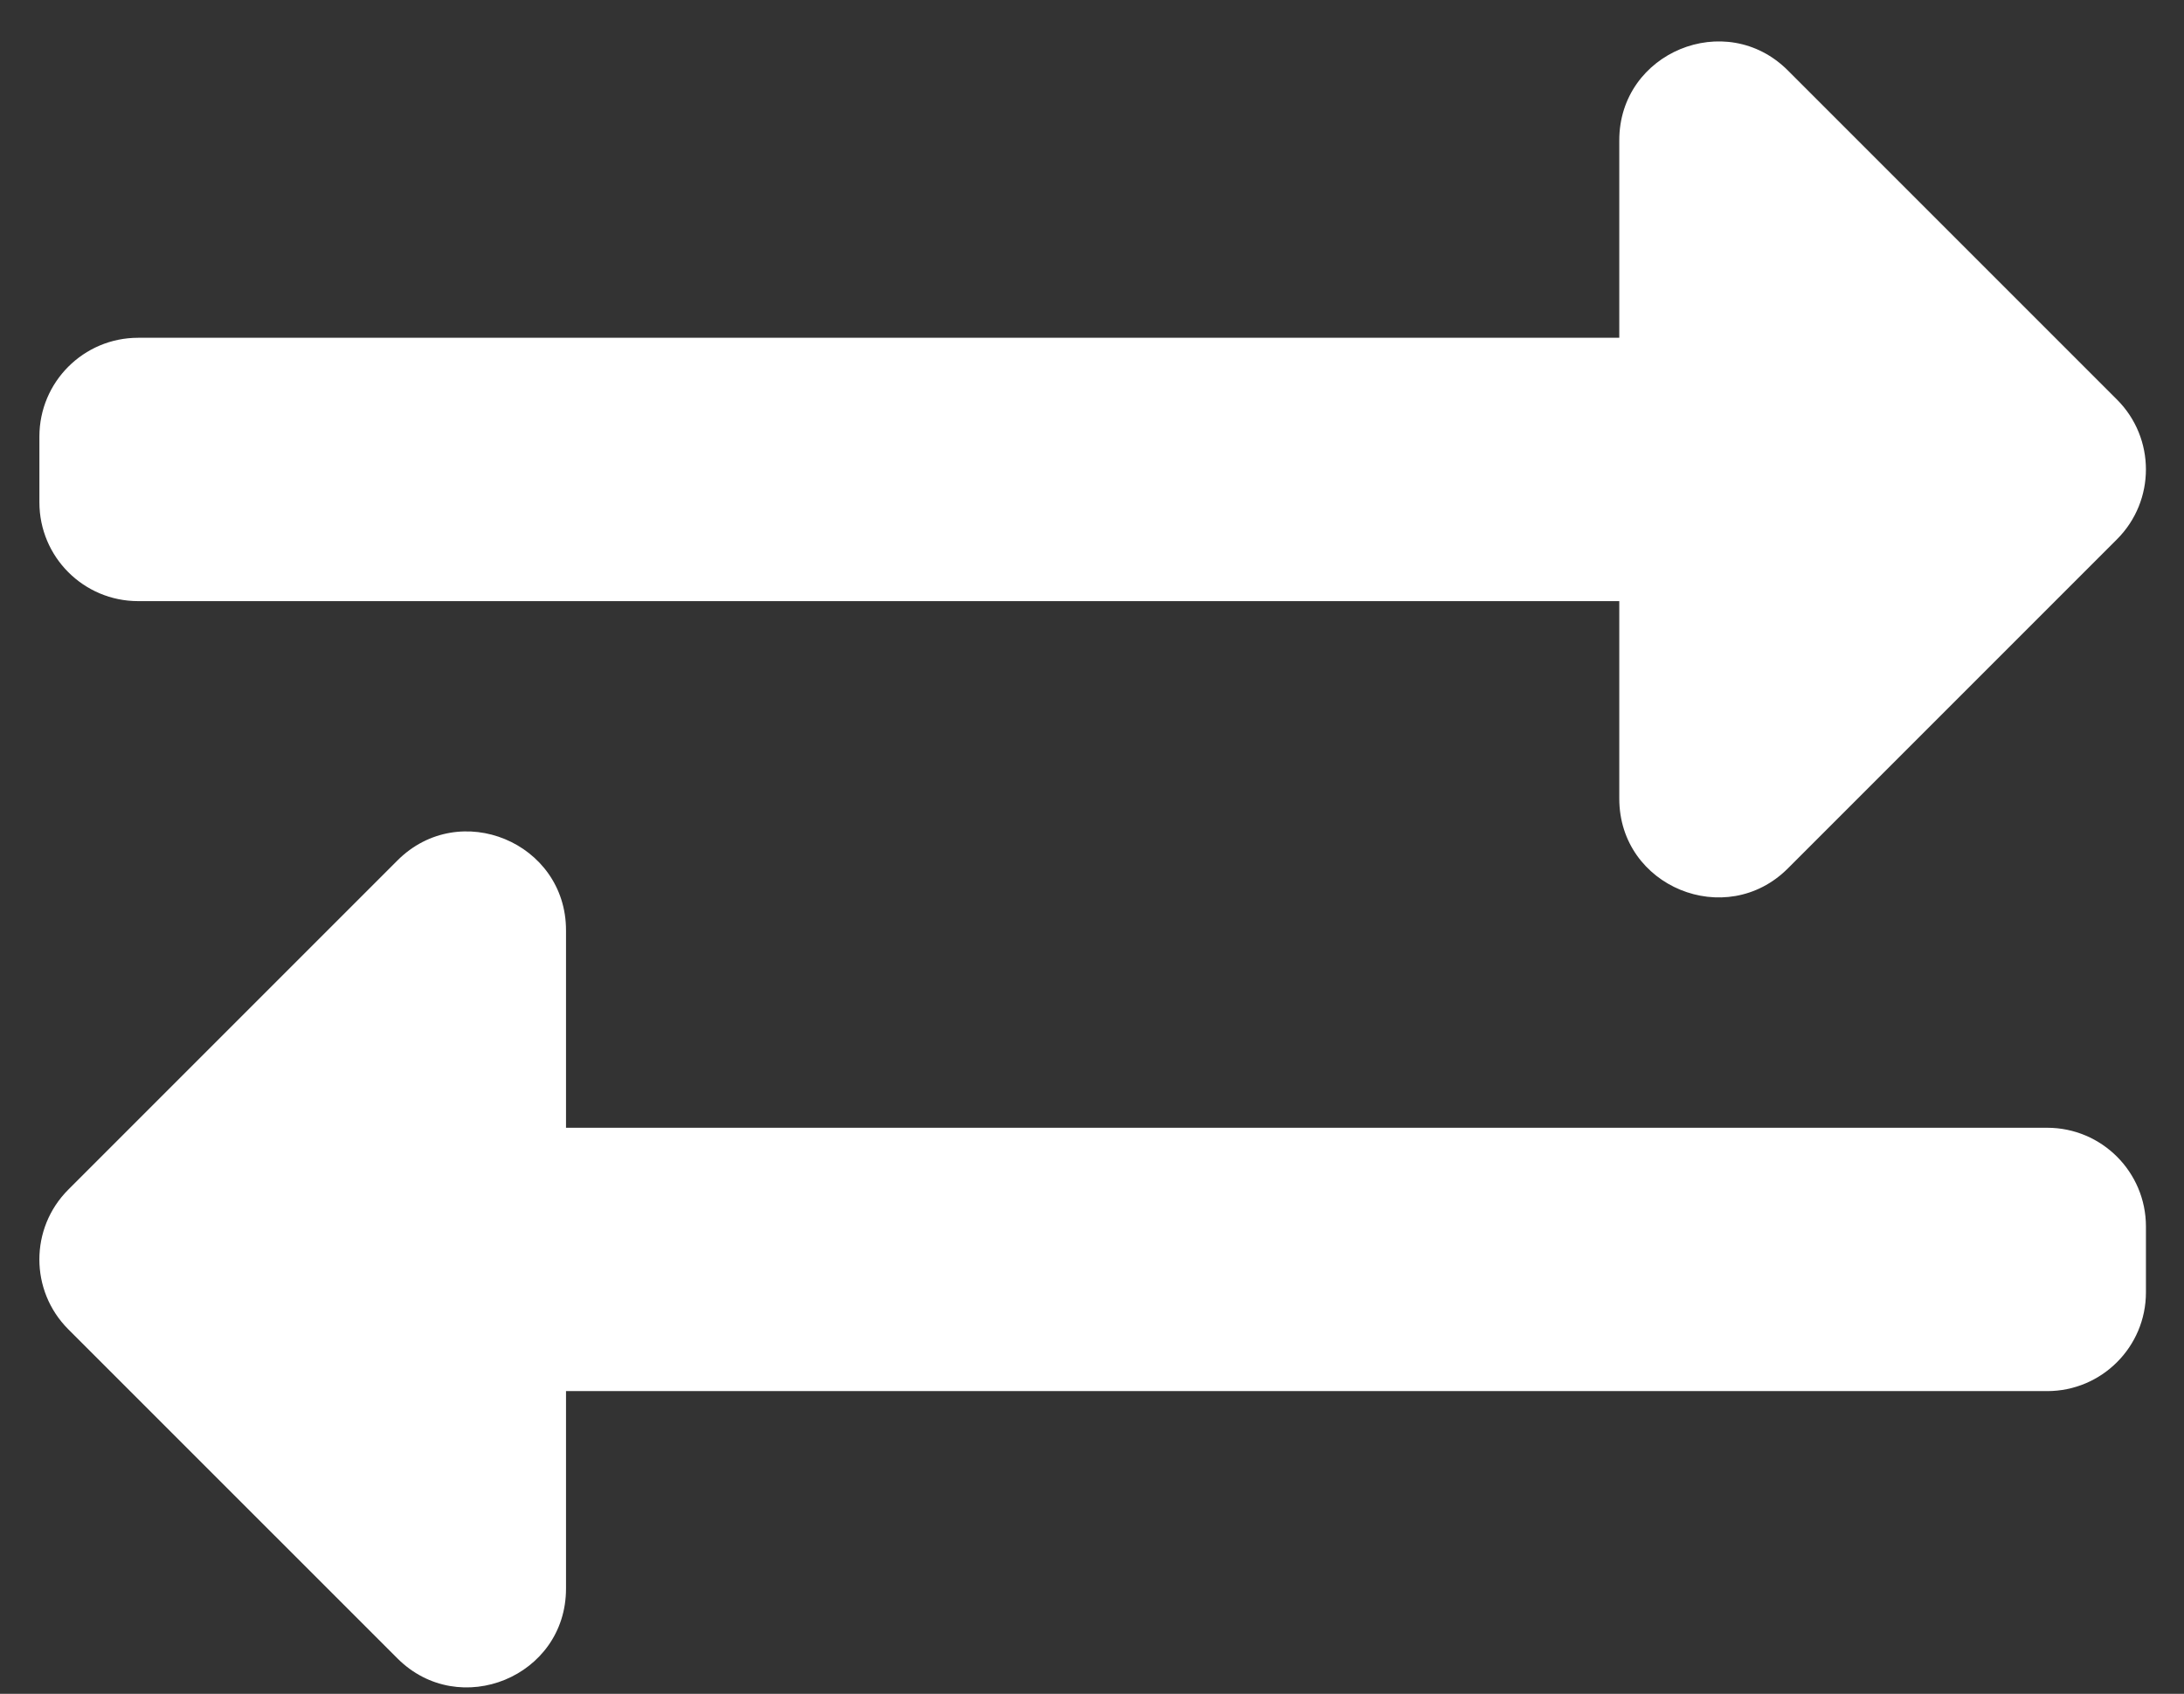 <svg width="49" height="38" viewBox="0 0 49 38" fill="none" xmlns="http://www.w3.org/2000/svg">
<rect x="0" y="0" width="49" height="38" fill="#333333" stroke="none"/>
<path d="M0.884 11.27V9.793C0.884 8.57 1.875 7.578 3.099 7.578H36.33V3.147C36.33 1.175 38.721 0.189 40.112 1.58L47.497 8.965C48.362 9.83 48.362 11.233 47.497 12.098L40.112 19.483C38.726 20.869 36.33 19.897 36.33 17.916V13.486H3.099C1.875 13.486 0.884 12.494 0.884 11.27ZM45.93 25.301H12.699V20.87C12.699 18.903 10.312 17.909 8.917 19.304L1.532 26.689C0.667 27.554 0.667 28.956 1.532 29.822L8.917 37.206C10.304 38.593 12.699 37.619 12.699 35.64V31.209H45.93C47.154 31.209 48.146 30.217 48.146 28.994V27.517C48.146 26.293 47.154 25.301 45.93 25.301Z" fill="white"/>
</svg>
